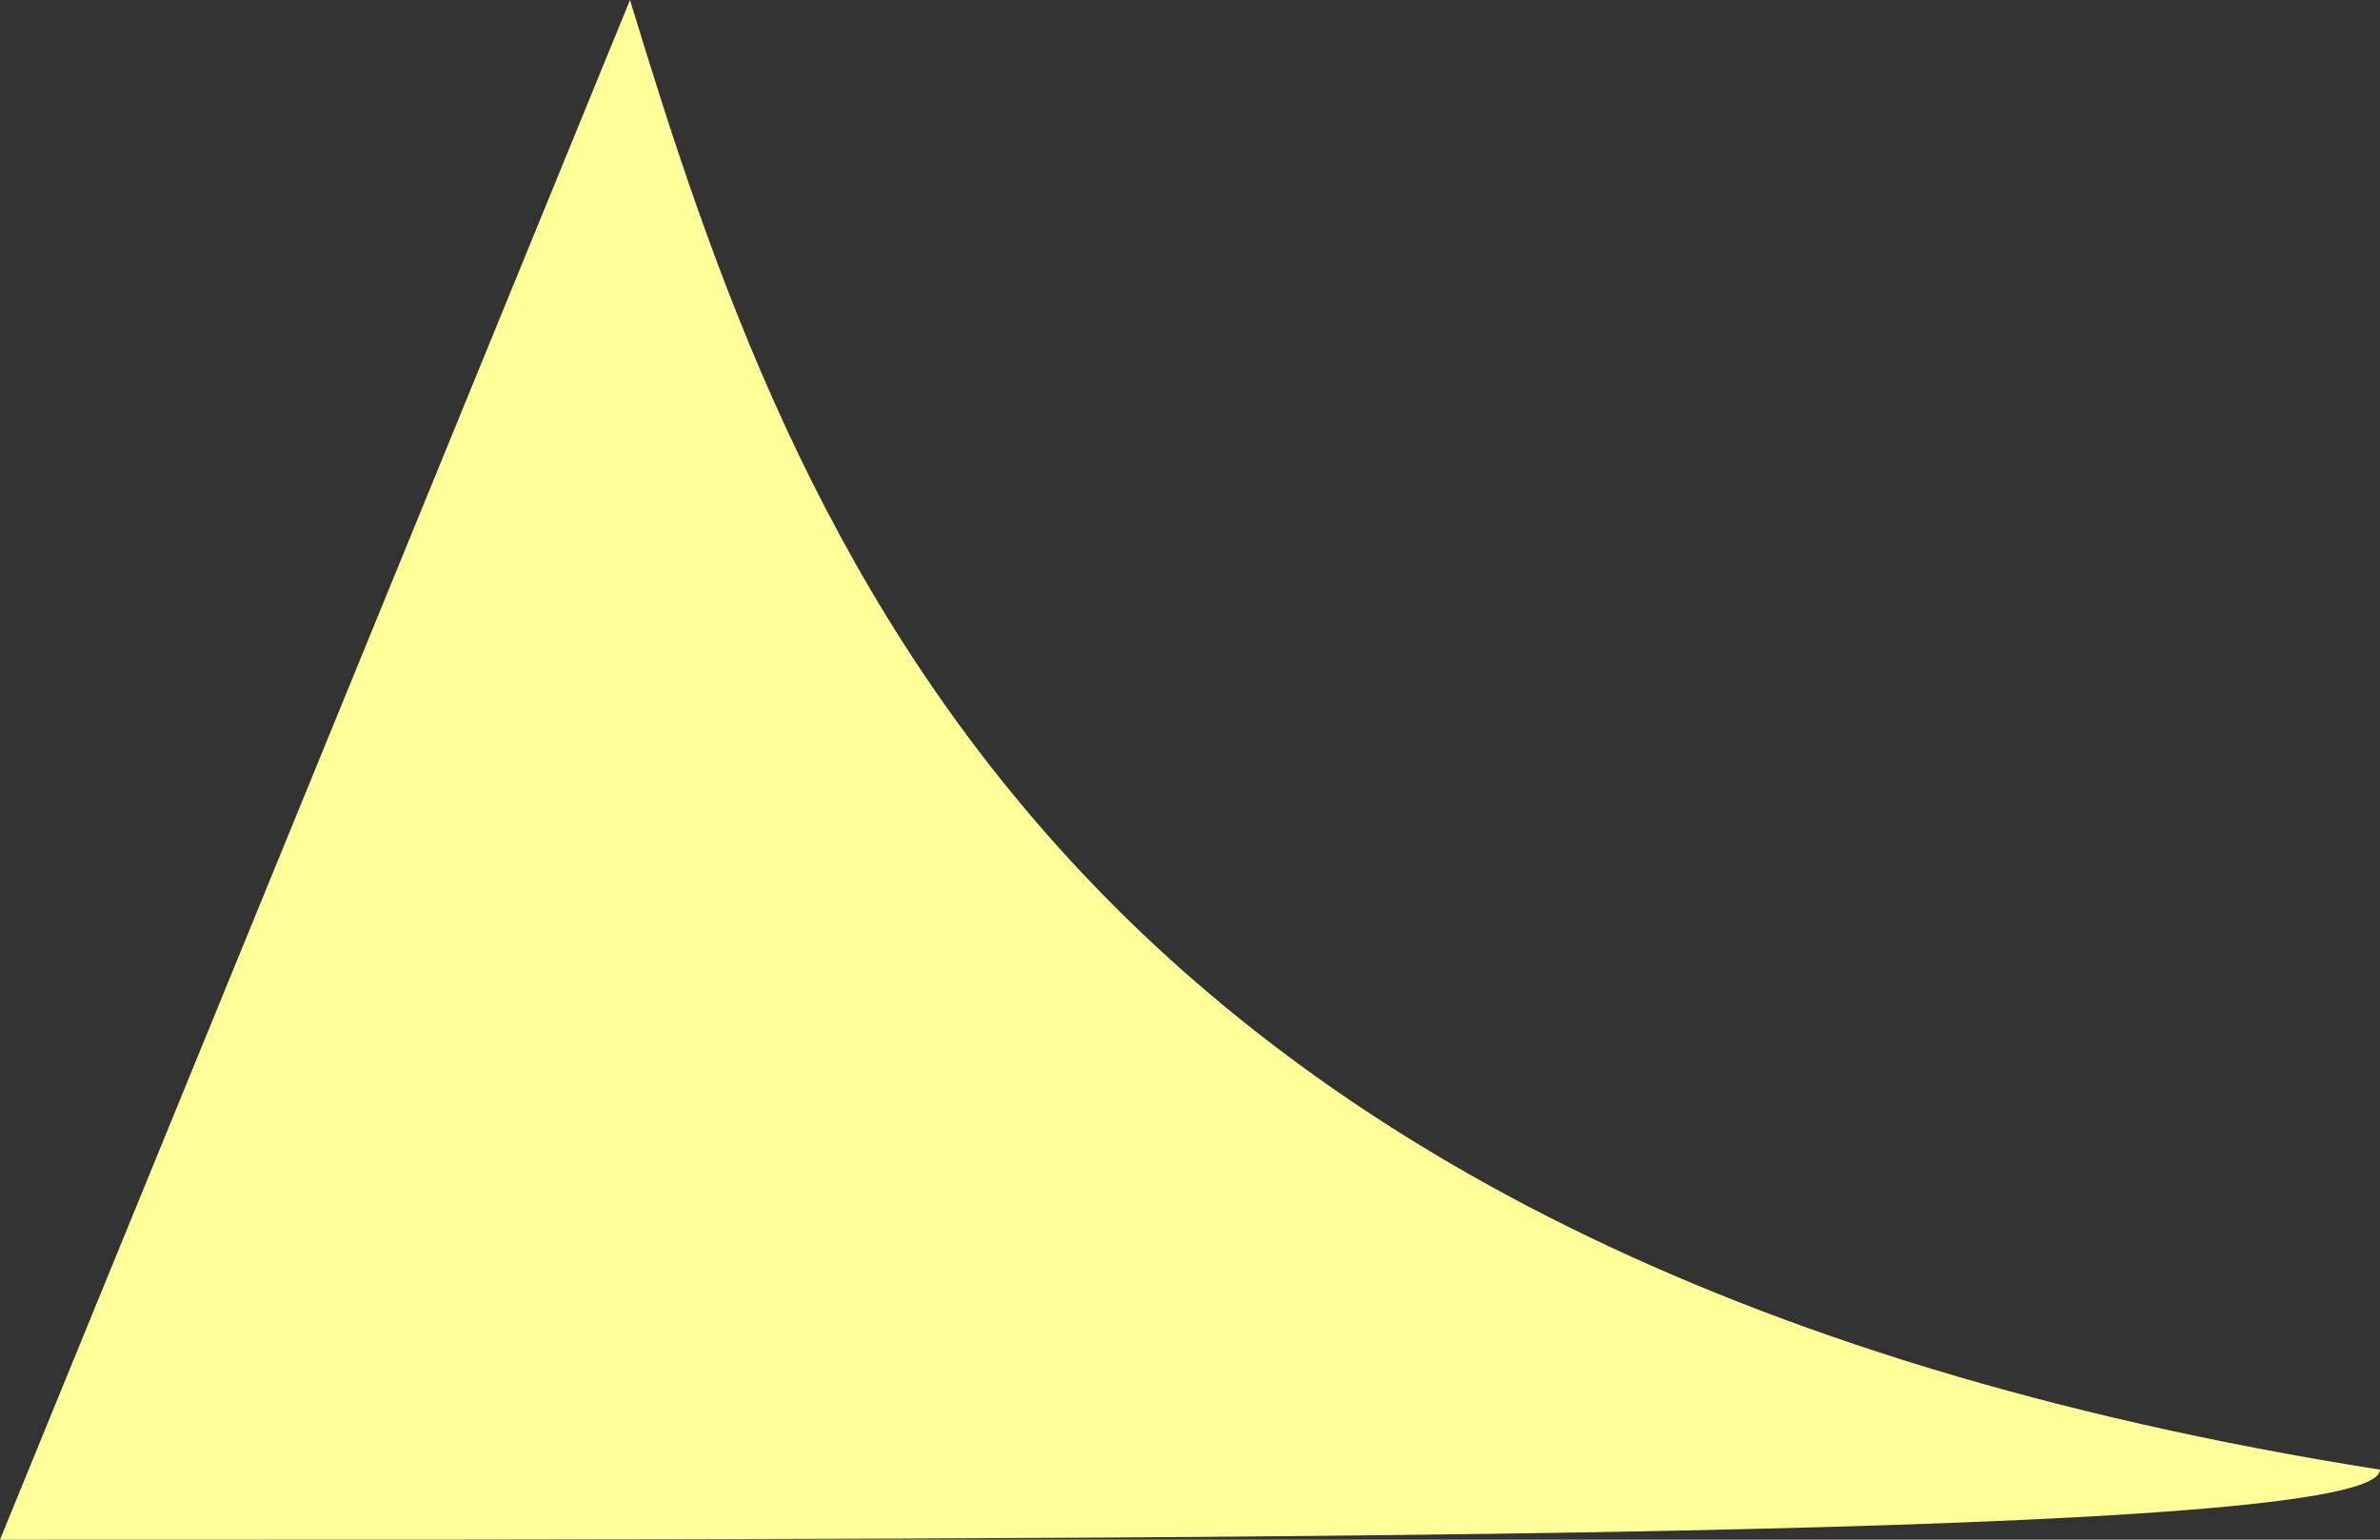 <svg width="17" height="11" viewBox="0 0 17 11" fill="none" xmlns="http://www.w3.org/2000/svg">
<rect x="0" y="0" width="17" height="11" fill="#333333" stroke="none"/>
<path d="M17 10.5C7.5 9 5.667 3.833 4.5 0L-2.28882e-05 11C9 11 17 11 17 10.5Z" fill="#FFFF99"/>
</svg>
